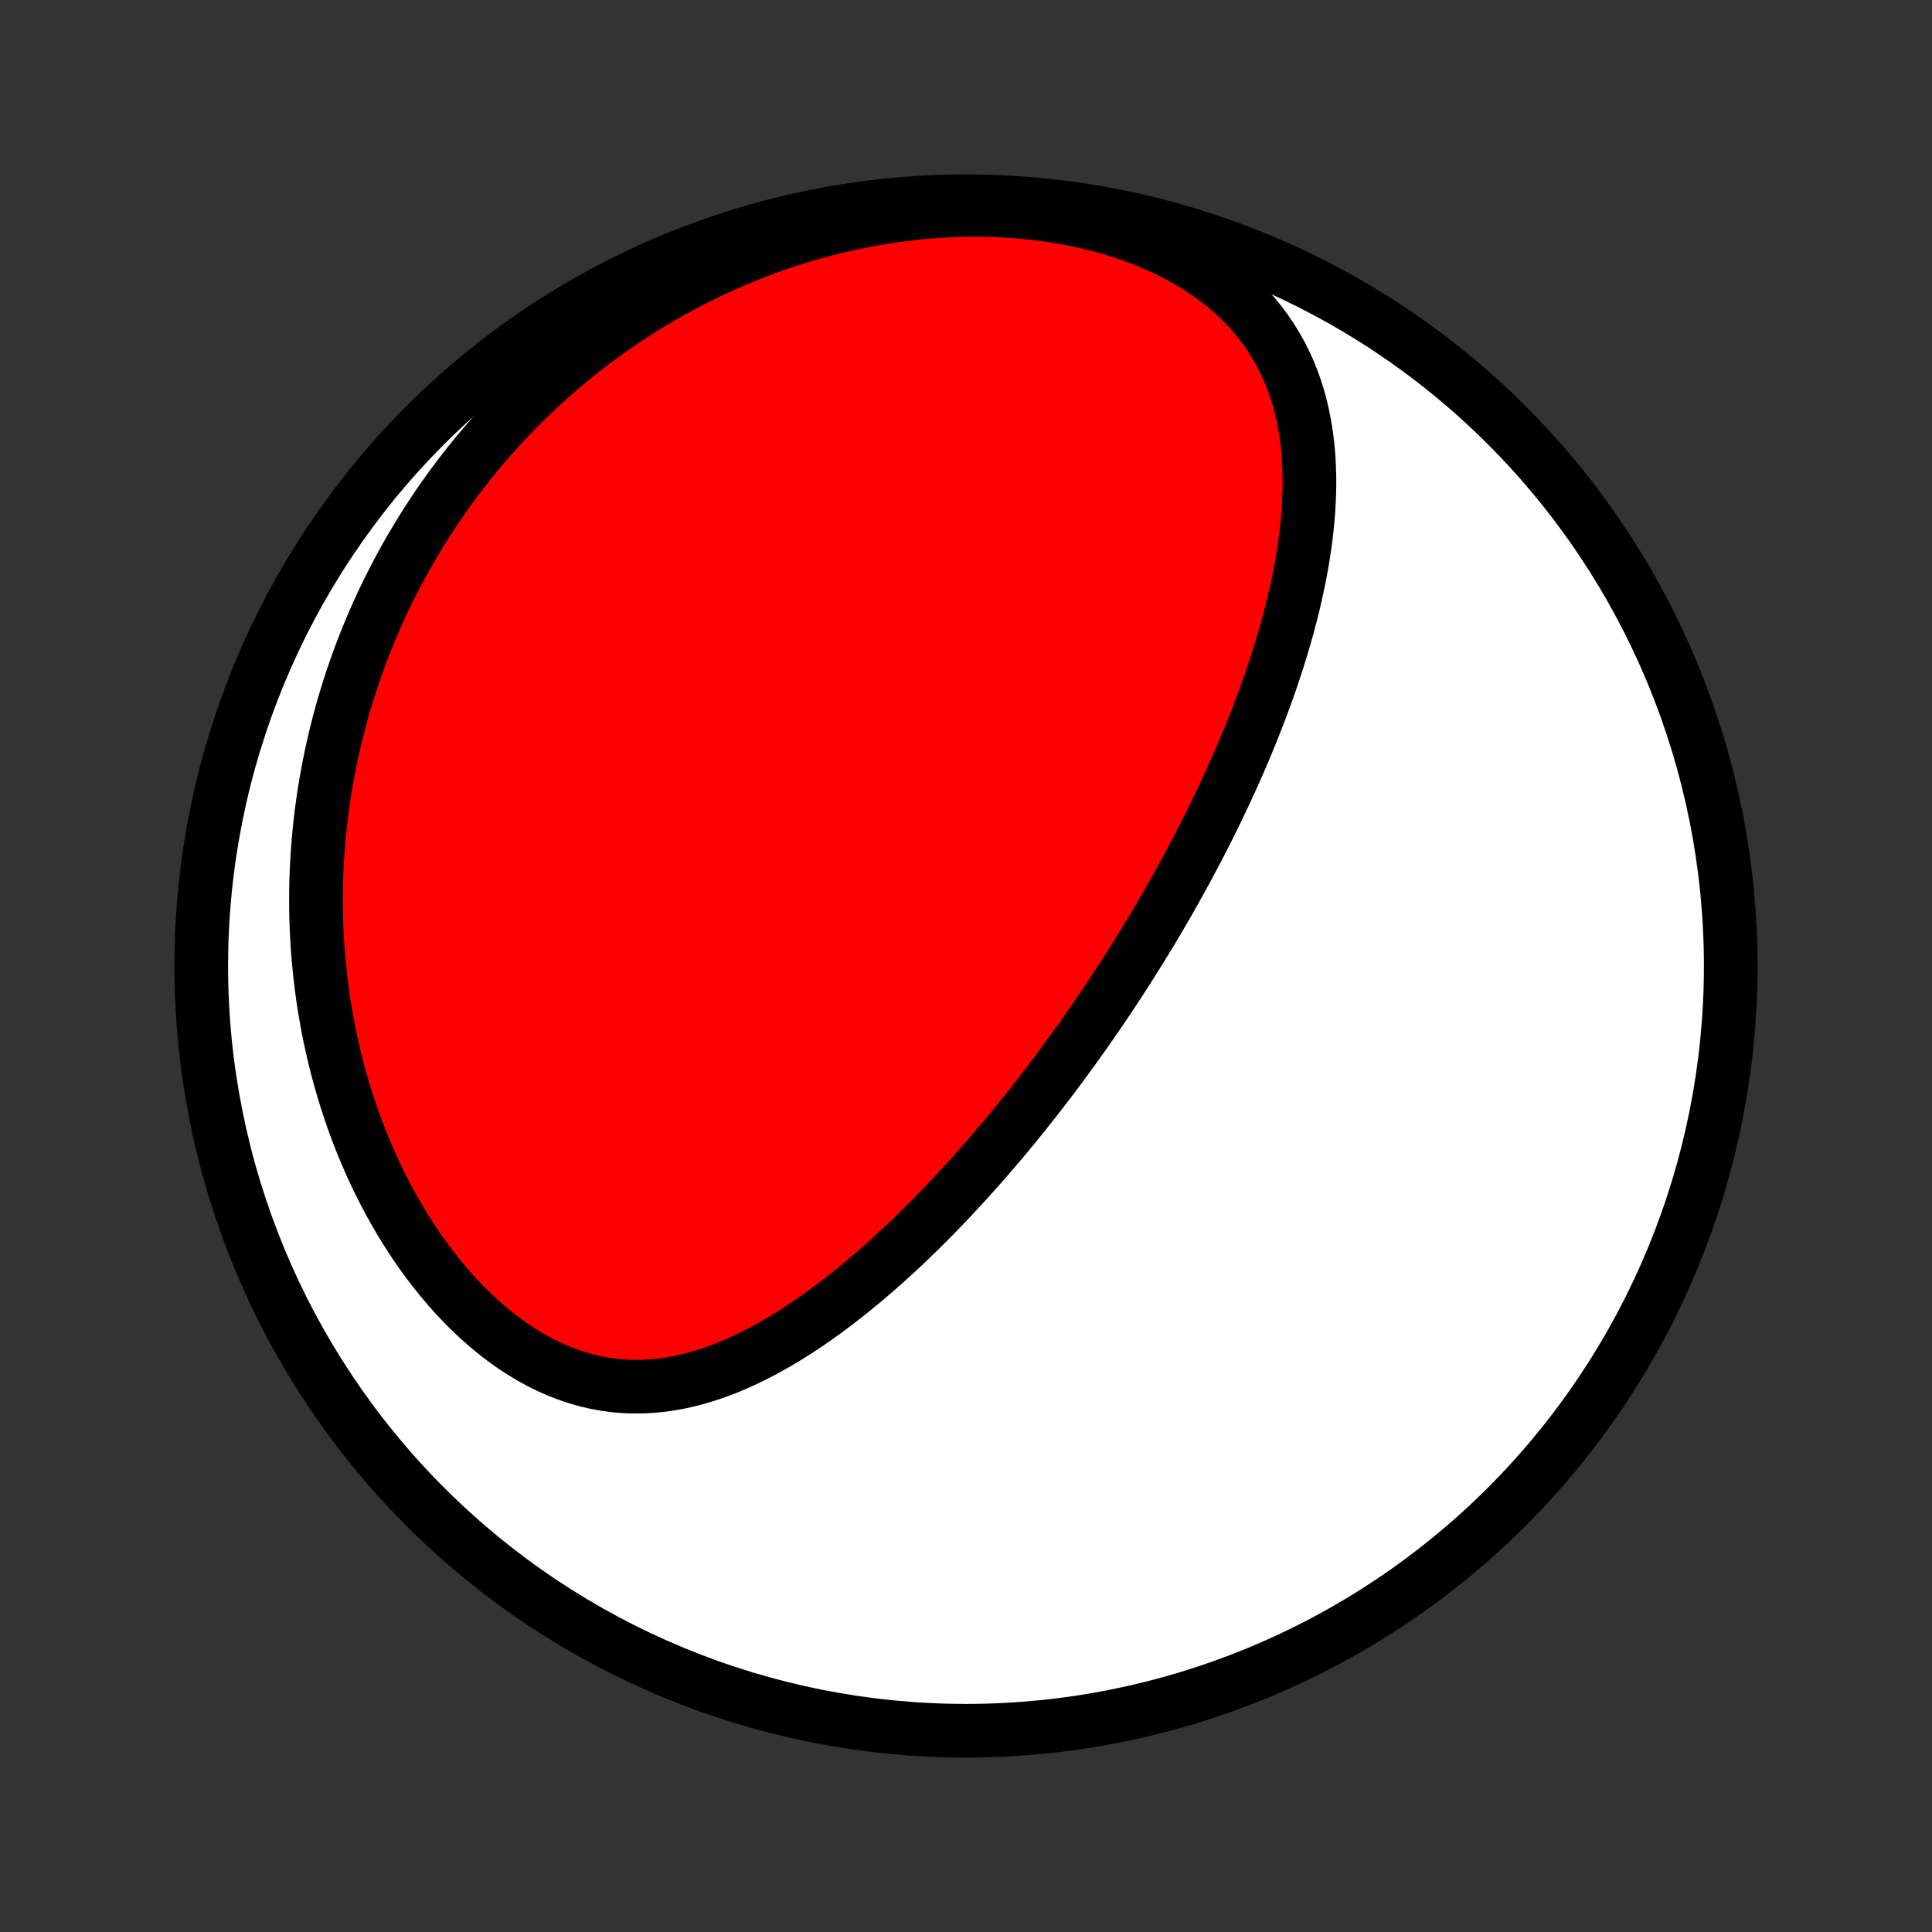 <?xml version="1.0" encoding="utf-8" standalone="no"?>
<!DOCTYPE svg PUBLIC "-//W3C//DTD SVG 1.1//EN"
  "http://www.w3.org/Graphics/SVG/1.1/DTD/svg11.dtd">
<!-- Created with matplotlib (http://matplotlib.org/) -->
<svg height="72pt" version="1.1" viewBox="0 0 72 72" width="72pt" xmlns="http://www.w3.org/2000/svg" xmlns:xlink="http://www.w3.org/1999/xlink">
 <rect x="0" y="0" width="72" height="72" fill="#333333" stroke="none"/>
 <defs>
  <style type="text/css">
*{stroke-linecap:butt;stroke-linejoin:round;}
  </style>
 </defs>
 <g id="figure_1">
  <g id="patch_1">
   <path d="
M0 72
L72 72
L72 0
L0 0
z
" style="fill:none;"/>
  </g>
  <g id="axes_1">
   <g id="PatchCollection_1">
    <defs>
     <path d="
M36 -7.5
C43.558 -7.5 50.808 -10.503 56.153 -15.848
C61.497 -21.192 64.5 -28.442 64.5 -36
C64.5 -43.558 61.497 -50.808 56.153 -56.153
C50.808 -61.497 43.558 -64.5 36 -64.5
C28.442 -64.5 21.192 -61.497 15.848 -56.153
C10.503 -50.808 7.5 -43.558 7.5 -36
C7.5 -28.442 10.503 -21.192 15.848 -15.848
C21.192 -10.503 28.442 -7.5 36 -7.5
z
" id="C0_0_a811fe30f3"/>
     <path d="
M42.452 -36.561
L42.316 -36.343
L42.178 -36.124
L42.04 -35.906
L41.9 -35.688
L41.76 -35.471
L41.618 -35.254
L41.475 -35.036
L41.331 -34.82
L41.186 -34.603
L41.04 -34.386
L40.892 -34.17
L40.743 -33.954
L40.593 -33.737
L40.442 -33.521
L40.289 -33.304
L40.134 -33.088
L39.978 -32.871
L39.821 -32.654
L39.662 -32.438
L39.501 -32.221
L39.339 -32.003
L39.175 -31.786
L39.009 -31.568
L38.842 -31.35
L38.673 -31.132
L38.502 -30.914
L38.329 -30.695
L38.154 -30.476
L37.977 -30.257
L37.798 -30.037
L37.617 -29.817
L37.433 -29.597
L37.248 -29.377
L37.06 -29.156
L36.87 -28.935
L36.678 -28.714
L36.483 -28.492
L36.286 -28.271
L36.087 -28.049
L35.884 -27.827
L35.679 -27.605
L35.472 -27.383
L35.262 -27.161
L35.049 -26.939
L34.833 -26.717
L34.614 -26.495
L34.393 -26.274
L34.168 -26.053
L33.941 -25.833
L33.71 -25.613
L33.476 -25.394
L33.239 -25.176
L32.999 -24.959
L32.756 -24.743
L32.509 -24.528
L32.259 -24.315
L32.006 -24.104
L31.75 -23.894
L31.489 -23.687
L31.226 -23.482
L30.959 -23.28
L30.689 -23.081
L30.415 -22.885
L30.137 -22.693
L29.856 -22.504
L29.572 -22.32
L29.284 -22.141
L28.992 -21.967
L28.697 -21.799
L28.398 -21.636
L28.096 -21.481
L27.791 -21.332
L27.482 -21.191
L27.17 -21.058
L26.855 -20.934
L26.536 -20.82
L26.214 -20.716
L25.889 -20.622
L25.562 -20.54
L25.231 -20.47
L24.898 -20.413
L24.563 -20.369
L24.226 -20.339
L23.886 -20.324
L23.545 -20.324
L23.203 -20.339
L22.86 -20.371
L22.516 -20.419
L22.171 -20.484
L21.827 -20.566
L21.483 -20.665
L21.141 -20.781
L20.8 -20.914
L20.461 -21.063
L20.125 -21.23
L19.791 -21.412
L19.461 -21.61
L19.135 -21.823
L18.814 -22.051
L18.497 -22.293
L18.185 -22.548
L17.88 -22.816
L17.58 -23.096
L17.287 -23.387
L17 -23.689
L16.721 -24
L16.449 -24.321
L16.184 -24.651
L15.927 -24.988
L15.678 -25.332
L15.436 -25.684
L15.203 -26.041
L14.978 -26.403
L14.761 -26.77
L14.552 -27.142
L14.352 -27.517
L14.159 -27.896
L13.975 -28.278
L13.8 -28.662
L13.632 -29.048
L13.472 -29.436
L13.321 -29.826
L13.177 -30.216
L13.041 -30.607
L12.913 -30.998
L12.792 -31.39
L12.679 -31.781
L12.573 -32.172
L12.474 -32.563
L12.383 -32.953
L12.298 -33.342
L12.221 -33.73
L12.15 -34.117
L12.085 -34.502
L12.027 -34.886
L11.976 -35.268
L11.931 -35.649
L11.891 -36.028
L11.858 -36.405
L11.83 -36.78
L11.808 -37.153
L11.792 -37.524
L11.781 -37.893
L11.776 -38.26
L11.775 -38.625
L11.78 -38.987
L11.79 -39.348
L11.805 -39.706
L11.825 -40.062
L11.85 -40.416
L11.879 -40.767
L11.912 -41.117
L11.951 -41.464
L11.993 -41.809
L12.041 -42.151
L12.092 -42.492
L12.148 -42.83
L12.208 -43.166
L12.272 -43.5
L12.34 -43.832
L12.412 -44.162
L12.488 -44.49
L12.568 -44.816
L12.652 -45.14
L12.74 -45.462
L12.831 -45.781
L12.927 -46.099
L13.026 -46.416
L13.129 -46.73
L13.236 -47.042
L13.347 -47.353
L13.461 -47.662
L13.579 -47.969
L13.701 -48.274
L13.827 -48.578
L13.956 -48.88
L14.09 -49.18
L14.227 -49.479
L14.367 -49.776
L14.512 -50.072
L14.66 -50.365
L14.813 -50.658
L14.969 -50.949
L15.129 -51.238
L15.293 -51.526
L15.461 -51.812
L15.633 -52.097
L15.809 -52.38
L15.989 -52.662
L16.174 -52.943
L16.362 -53.222
L16.555 -53.499
L16.752 -53.775
L16.954 -54.049
L17.16 -54.322
L17.37 -54.594
L17.585 -54.863
L17.805 -55.132
L18.029 -55.398
L18.258 -55.663
L18.492 -55.926
L18.731 -56.188
L18.975 -56.447
L19.224 -56.705
L19.478 -56.961
L19.738 -57.215
L20.002 -57.467
L20.272 -57.717
L20.548 -57.965
L20.829 -58.21
L21.116 -58.453
L21.408 -58.694
L21.706 -58.932
L22.011 -59.168
L22.321 -59.4
L22.637 -59.63
L22.959 -59.857
L23.288 -60.08
L23.623 -60.3
L23.964 -60.517
L24.311 -60.729
L24.665 -60.938
L25.026 -61.143
L25.392 -61.343
L25.766 -61.539
L26.146 -61.73
L26.532 -61.917
L26.926 -62.098
L27.326 -62.273
L27.732 -62.443
L28.145 -62.607
L28.564 -62.765
L28.989 -62.916
L29.421 -63.06
L29.859 -63.197
L30.302 -63.326
L30.752 -63.448
L31.207 -63.562
L31.668 -63.667
L32.133 -63.763
L32.604 -63.85
L33.079 -63.928
L33.558 -63.995
L34.04 -64.053
L34.526 -64.1
L35.015 -64.136
L35.506 -64.162
L35.999 -64.175
L36.493 -64.178
L36.987 -64.168
L37.481 -64.146
L37.974 -64.111
L38.465 -64.064
L38.953 -64.004
L39.438 -63.931
L39.918 -63.845
L40.393 -63.746
L40.861 -63.634
L41.322 -63.509
L41.775 -63.371
L42.218 -63.221
L42.651 -63.057
L43.072 -62.881
L43.481 -62.694
L43.877 -62.494
L44.259 -62.283
L44.626 -62.062
L44.978 -61.83
L45.314 -61.588
L45.634 -61.336
L45.937 -61.076
L46.223 -60.808
L46.492 -60.533
L46.743 -60.25
L46.978 -59.961
L47.197 -59.666
L47.398 -59.367
L47.584 -59.062
L47.754 -58.753
L47.909 -58.441
L48.05 -58.126
L48.176 -57.808
L48.288 -57.488
L48.388 -57.166
L48.475 -56.842
L48.551 -56.518
L48.615 -56.193
L48.669 -55.867
L48.713 -55.541
L48.747 -55.215
L48.772 -54.889
L48.788 -54.565
L48.797 -54.24
L48.798 -53.917
L48.791 -53.595
L48.778 -53.273
L48.759 -52.954
L48.733 -52.636
L48.702 -52.319
L48.666 -52.004
L48.624 -51.691
L48.578 -51.38
L48.528 -51.07
L48.473 -50.763
L48.414 -50.458
L48.351 -50.155
L48.285 -49.854
L48.216 -49.555
L48.144 -49.258
L48.068 -48.964
L47.99 -48.671
L47.909 -48.381
L47.826 -48.093
L47.74 -47.808
L47.653 -47.525
L47.563 -47.243
L47.471 -46.965
L47.378 -46.688
L47.283 -46.413
L47.186 -46.141
L47.087 -45.87
L46.987 -45.602
L46.886 -45.336
L46.783 -45.072
L46.679 -44.81
L46.574 -44.549
L46.467 -44.291
L46.36 -44.035
L46.251 -43.78
L46.141 -43.527
L46.031 -43.276
L45.919 -43.027
L45.806 -42.779
L45.693 -42.533
L45.578 -42.289
L45.463 -42.046
L45.347 -41.804
L45.23 -41.564
L45.112 -41.326
L44.994 -41.089
L44.874 -40.853
L44.754 -40.618
L44.633 -40.385
L44.511 -40.153
L44.389 -39.922
L44.266 -39.692
L44.141 -39.463
L44.017 -39.235
L43.891 -39.008
L43.764 -38.782
L43.637 -38.556
L43.509 -38.332
L43.38 -38.108
L43.25 -37.886
L43.119 -37.663
L42.988 -37.442
L42.855 -37.221
L42.722 -37.001
z
" id="C0_1_714a23b049"/>
    </defs>
    <g clip-path="url(#p1bffca34e9)">
     <use style="fill:#ffffff;stroke:#000000;stroke-width:2.0;" x="0.0" xlink:href="#C0_0_a811fe30f3" y="72.0"/>
    </g>
    <g clip-path="url(#p1bffca34e9)">
     <use style="fill:#ff0000;stroke:#000000;stroke-width:2.0;" x="0.0" xlink:href="#C0_1_714a23b049" y="72.0"/>
    </g>
   </g>
  </g>
 </g>
 <defs>
  <clipPath id="p1bffca34e9">
   <rect height="72.0" width="72.0" x="0.0" y="0.0"/>
  </clipPath>
 </defs>
</svg>
